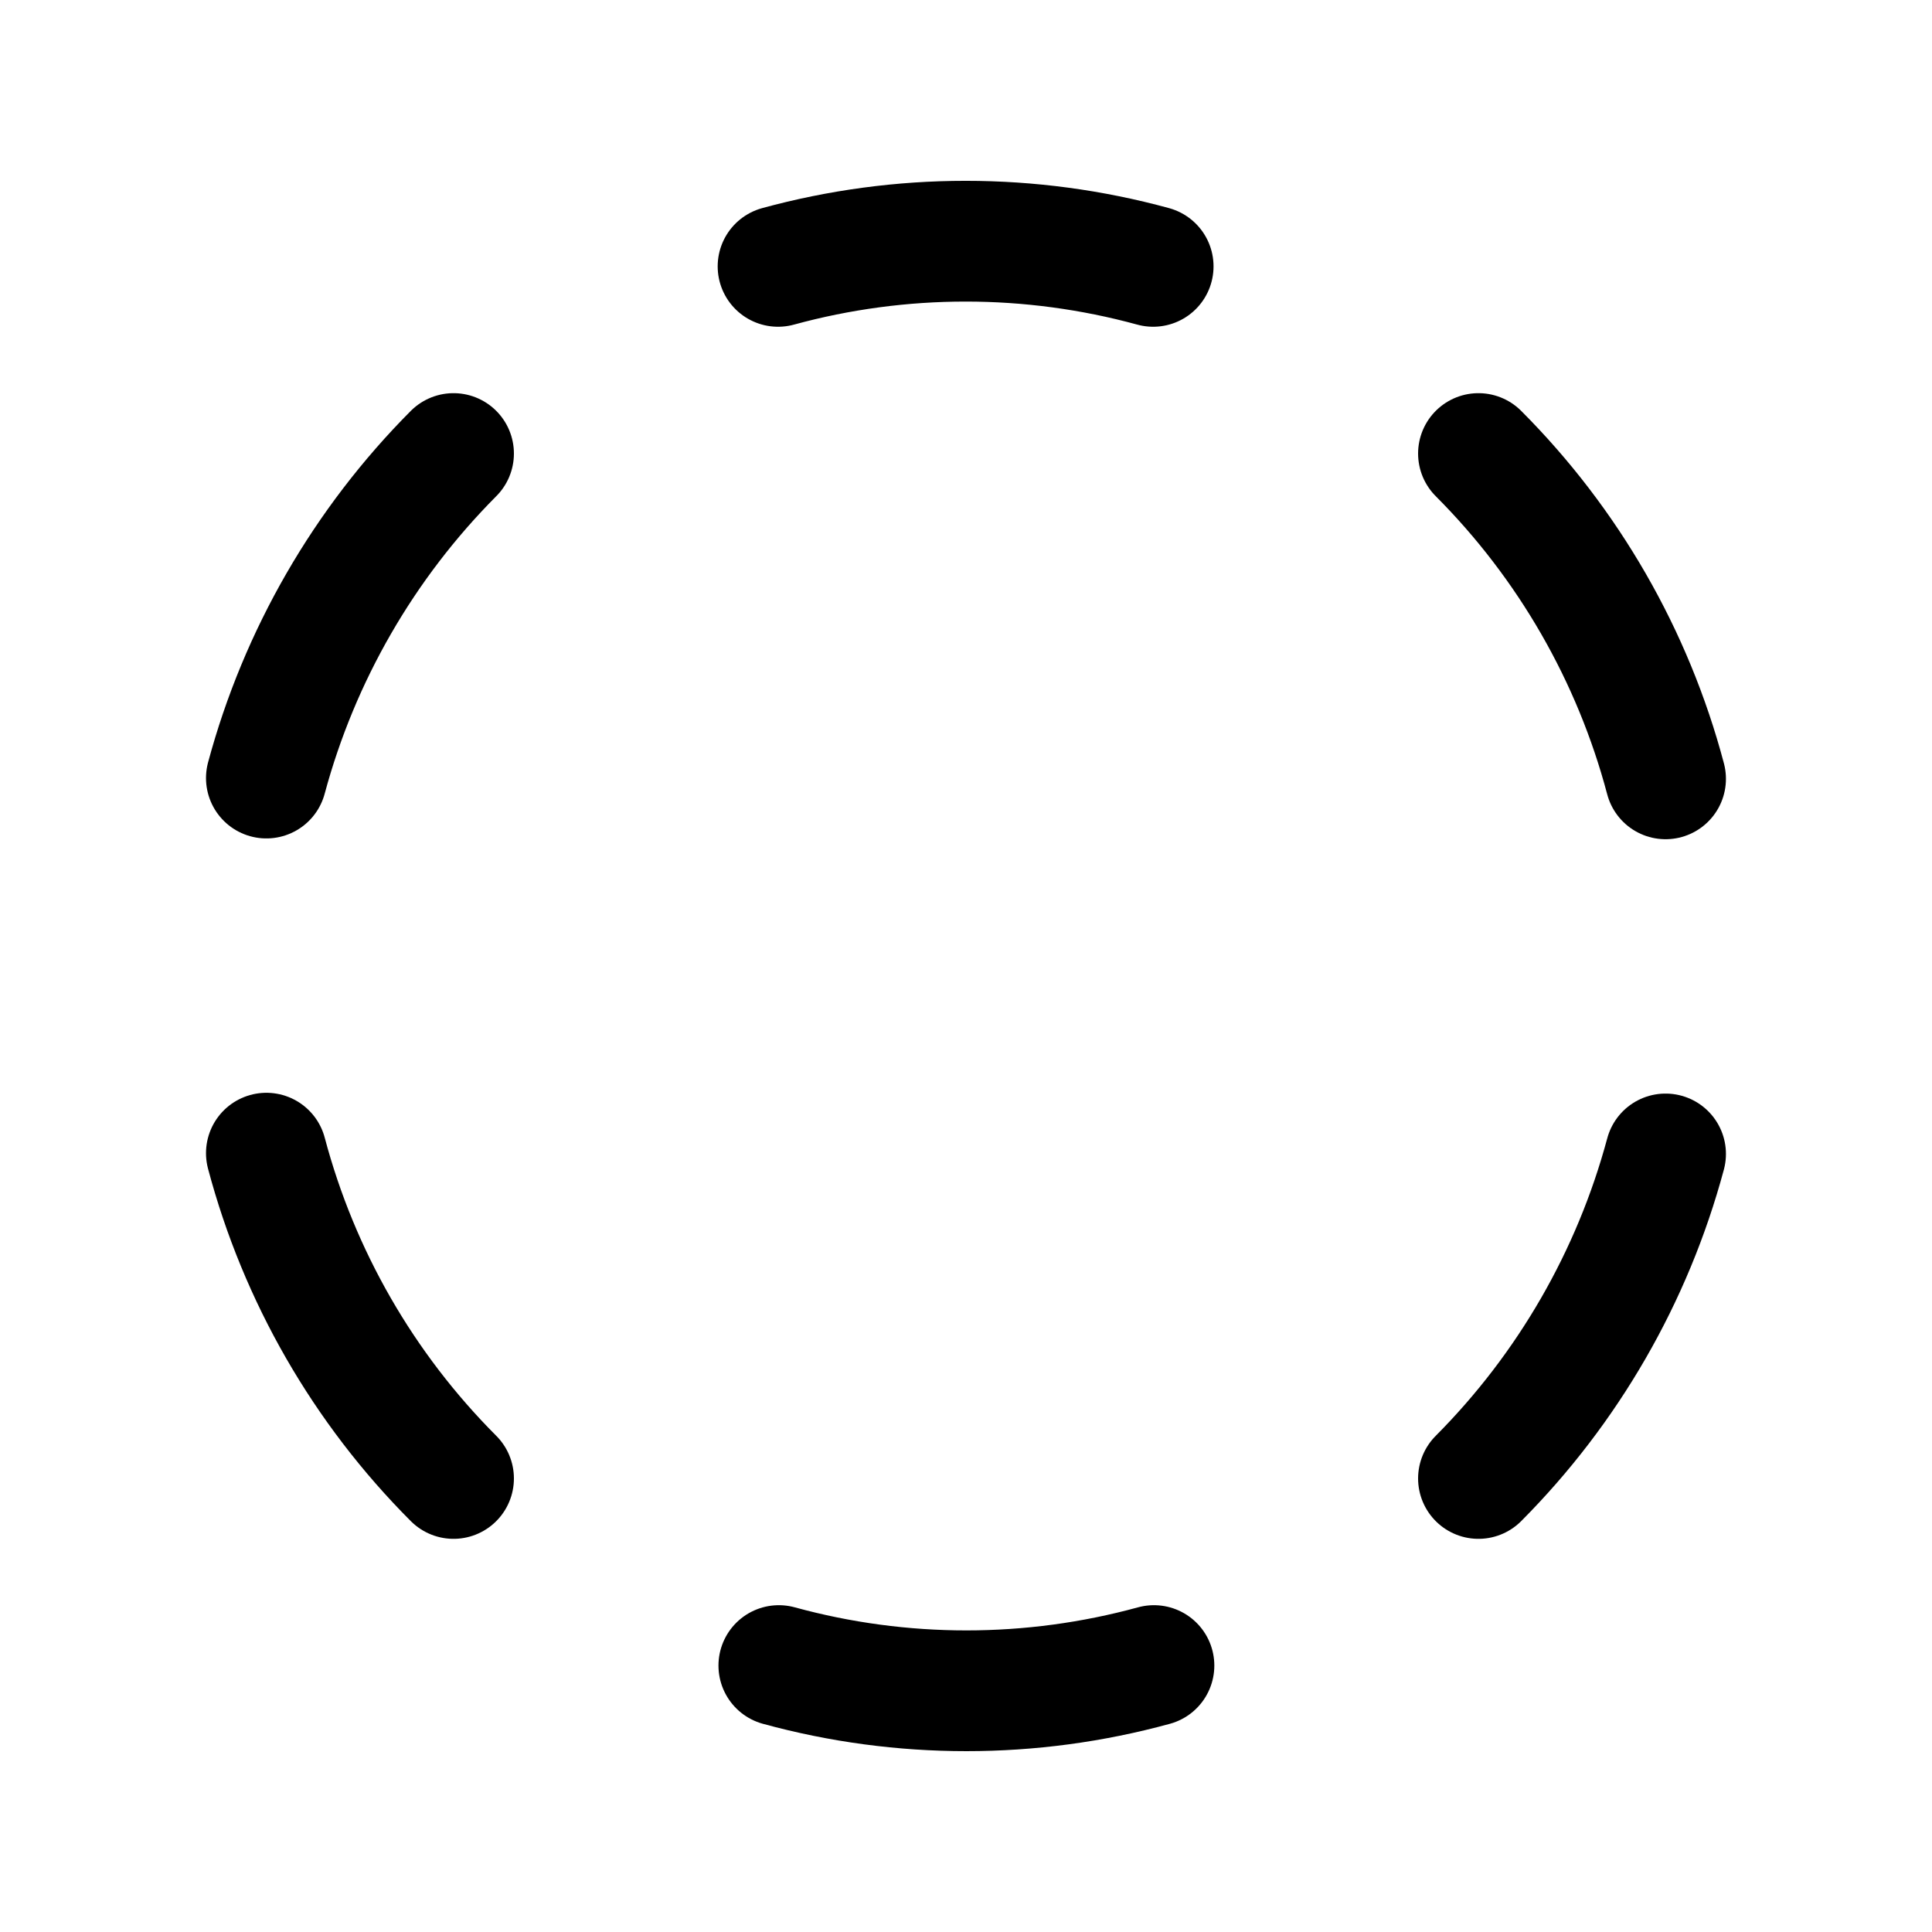 <svg width="32" height="32" viewBox="0 0 32 32" fill="none" xmlns="http://www.w3.org/2000/svg">
<path d="M4.412 12.887C4.959 10.856 6.028 9.003 7.512 7.512" stroke="black" stroke-width="2" stroke-linecap="round" stroke-linejoin="round"/>
<path d="M7.512 24.488C6.022 22.996 4.953 21.138 4.412 19.1" stroke="black" stroke-width="2" stroke-linecap="round" stroke-linejoin="round"/>
<path d="M19.113 27.587C17.079 28.144 14.934 28.144 12.9 27.587" stroke="black" stroke-width="2" stroke-linecap="round" stroke-linejoin="round"/>
<path d="M27.587 19.113C27.041 21.144 25.972 22.997 24.488 24.488" stroke="black" stroke-width="2" stroke-linecap="round" stroke-linejoin="round"/>
<path d="M24.488 7.512C25.977 9.004 27.047 10.862 27.587 12.9" stroke="black" stroke-width="2" stroke-linecap="round" stroke-linejoin="round"/>
<path d="M12.887 4.412C14.921 3.856 17.067 3.856 19.1 4.412" stroke="black" stroke-width="2" stroke-linecap="round" stroke-linejoin="round"/>
</svg>
